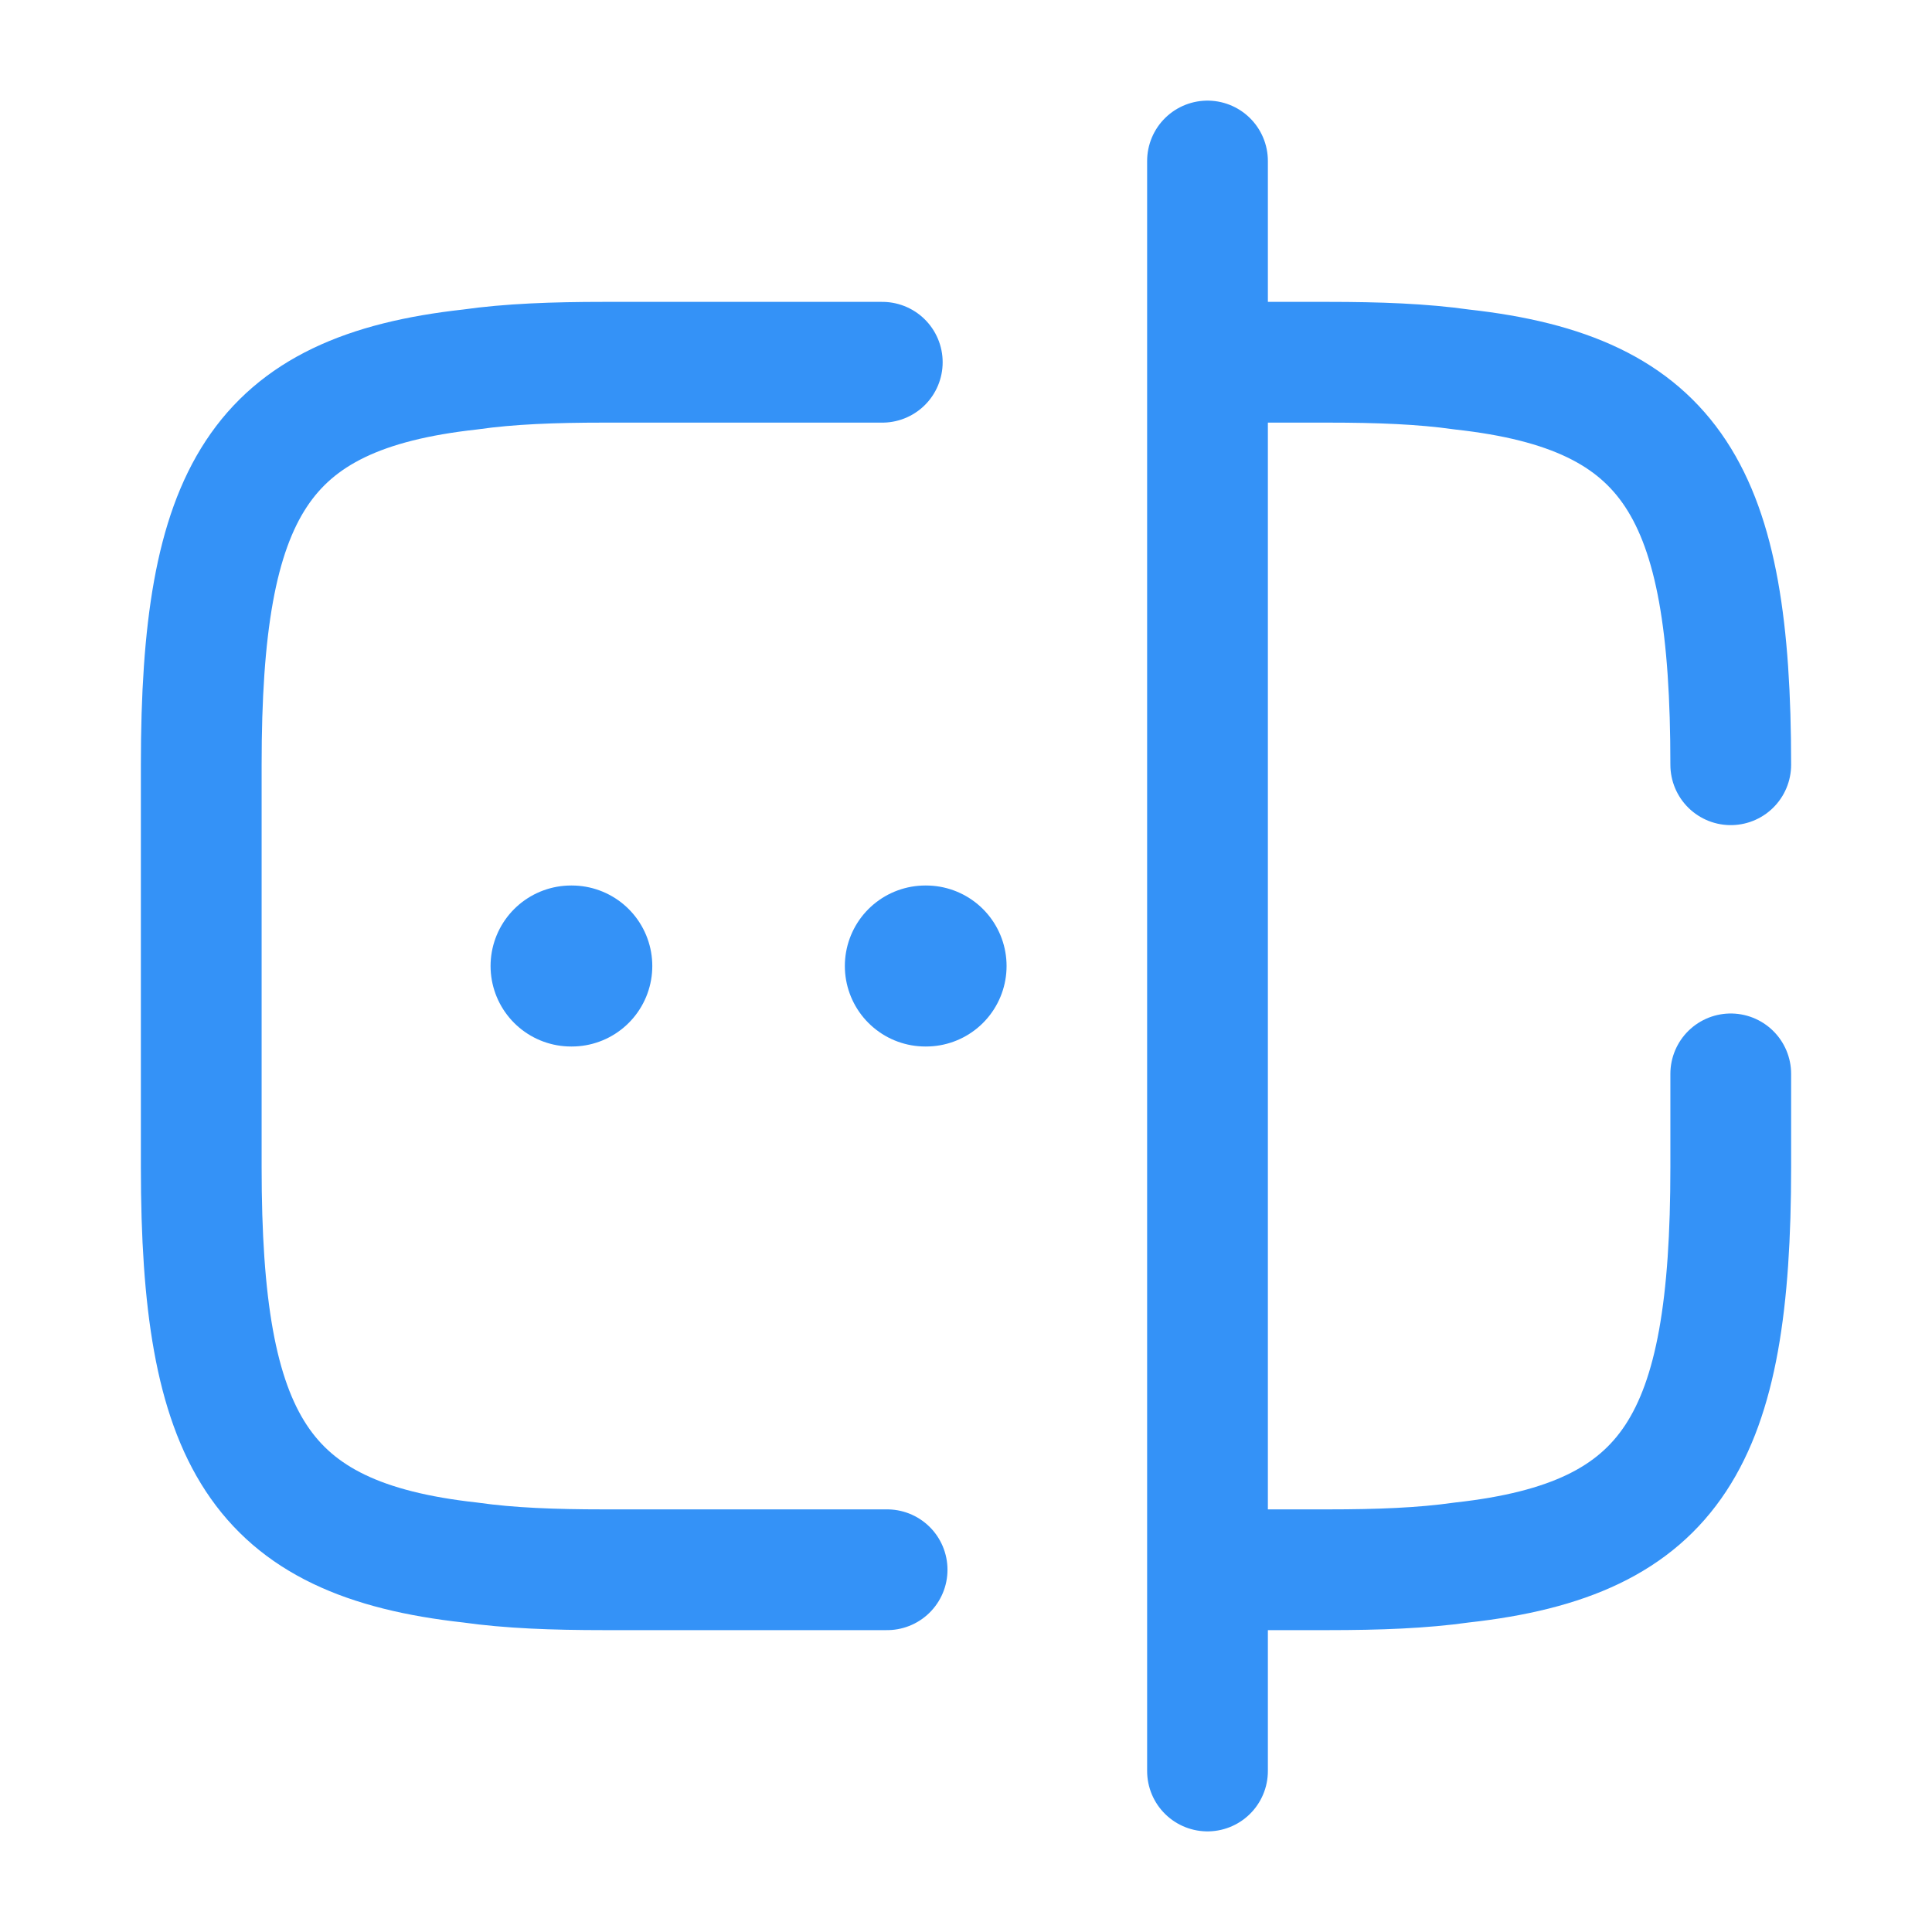 <svg width="24" height="24" viewBox="0 0 24 24" fill="none" xmlns="http://www.w3.org/2000/svg">
<path d="M11.02 19.5H7.5C6.88 19.5 6.33 19.48 5.84 19.41C3.21 19.12 2.5 17.88 2.5 14.5V9.5C2.5 6.12 3.21 4.88 5.84 4.59C6.33 4.52 6.88 4.5 7.5 4.5H10.96" stroke="#3492F7" stroke-width="1.5" stroke-linecap="round" stroke-linejoin="round"/>
<path d="M21.5 13.34V14.5C21.5 17.88 20.79 19.12 18.16 19.41C17.669 19.48 17.119 19.5 16.5 19.5H15.02" stroke="#3492F7" stroke-width="1.5" stroke-linecap="round" stroke-linejoin="round"/>
<path d="M15.02 4.5H16.5C17.119 4.5 17.669 4.52 18.16 4.59C20.79 4.88 21.5 6.12 21.5 9.5" stroke="#3492F7" stroke-width="1.5" stroke-linecap="round" stroke-linejoin="round"/>
<path d="M15 2V22" stroke="#3492F7" stroke-width="1.5" stroke-linecap="round" stroke-linejoin="round"/>
<path d="M11.495 12H11.504" stroke="#3492F7" stroke-width="2" stroke-linecap="round" stroke-linejoin="round"/>
<path d="M7.094 12H7.103" stroke="#3492F7" stroke-width="2" stroke-linecap="round" stroke-linejoin="round"/>
</svg>

